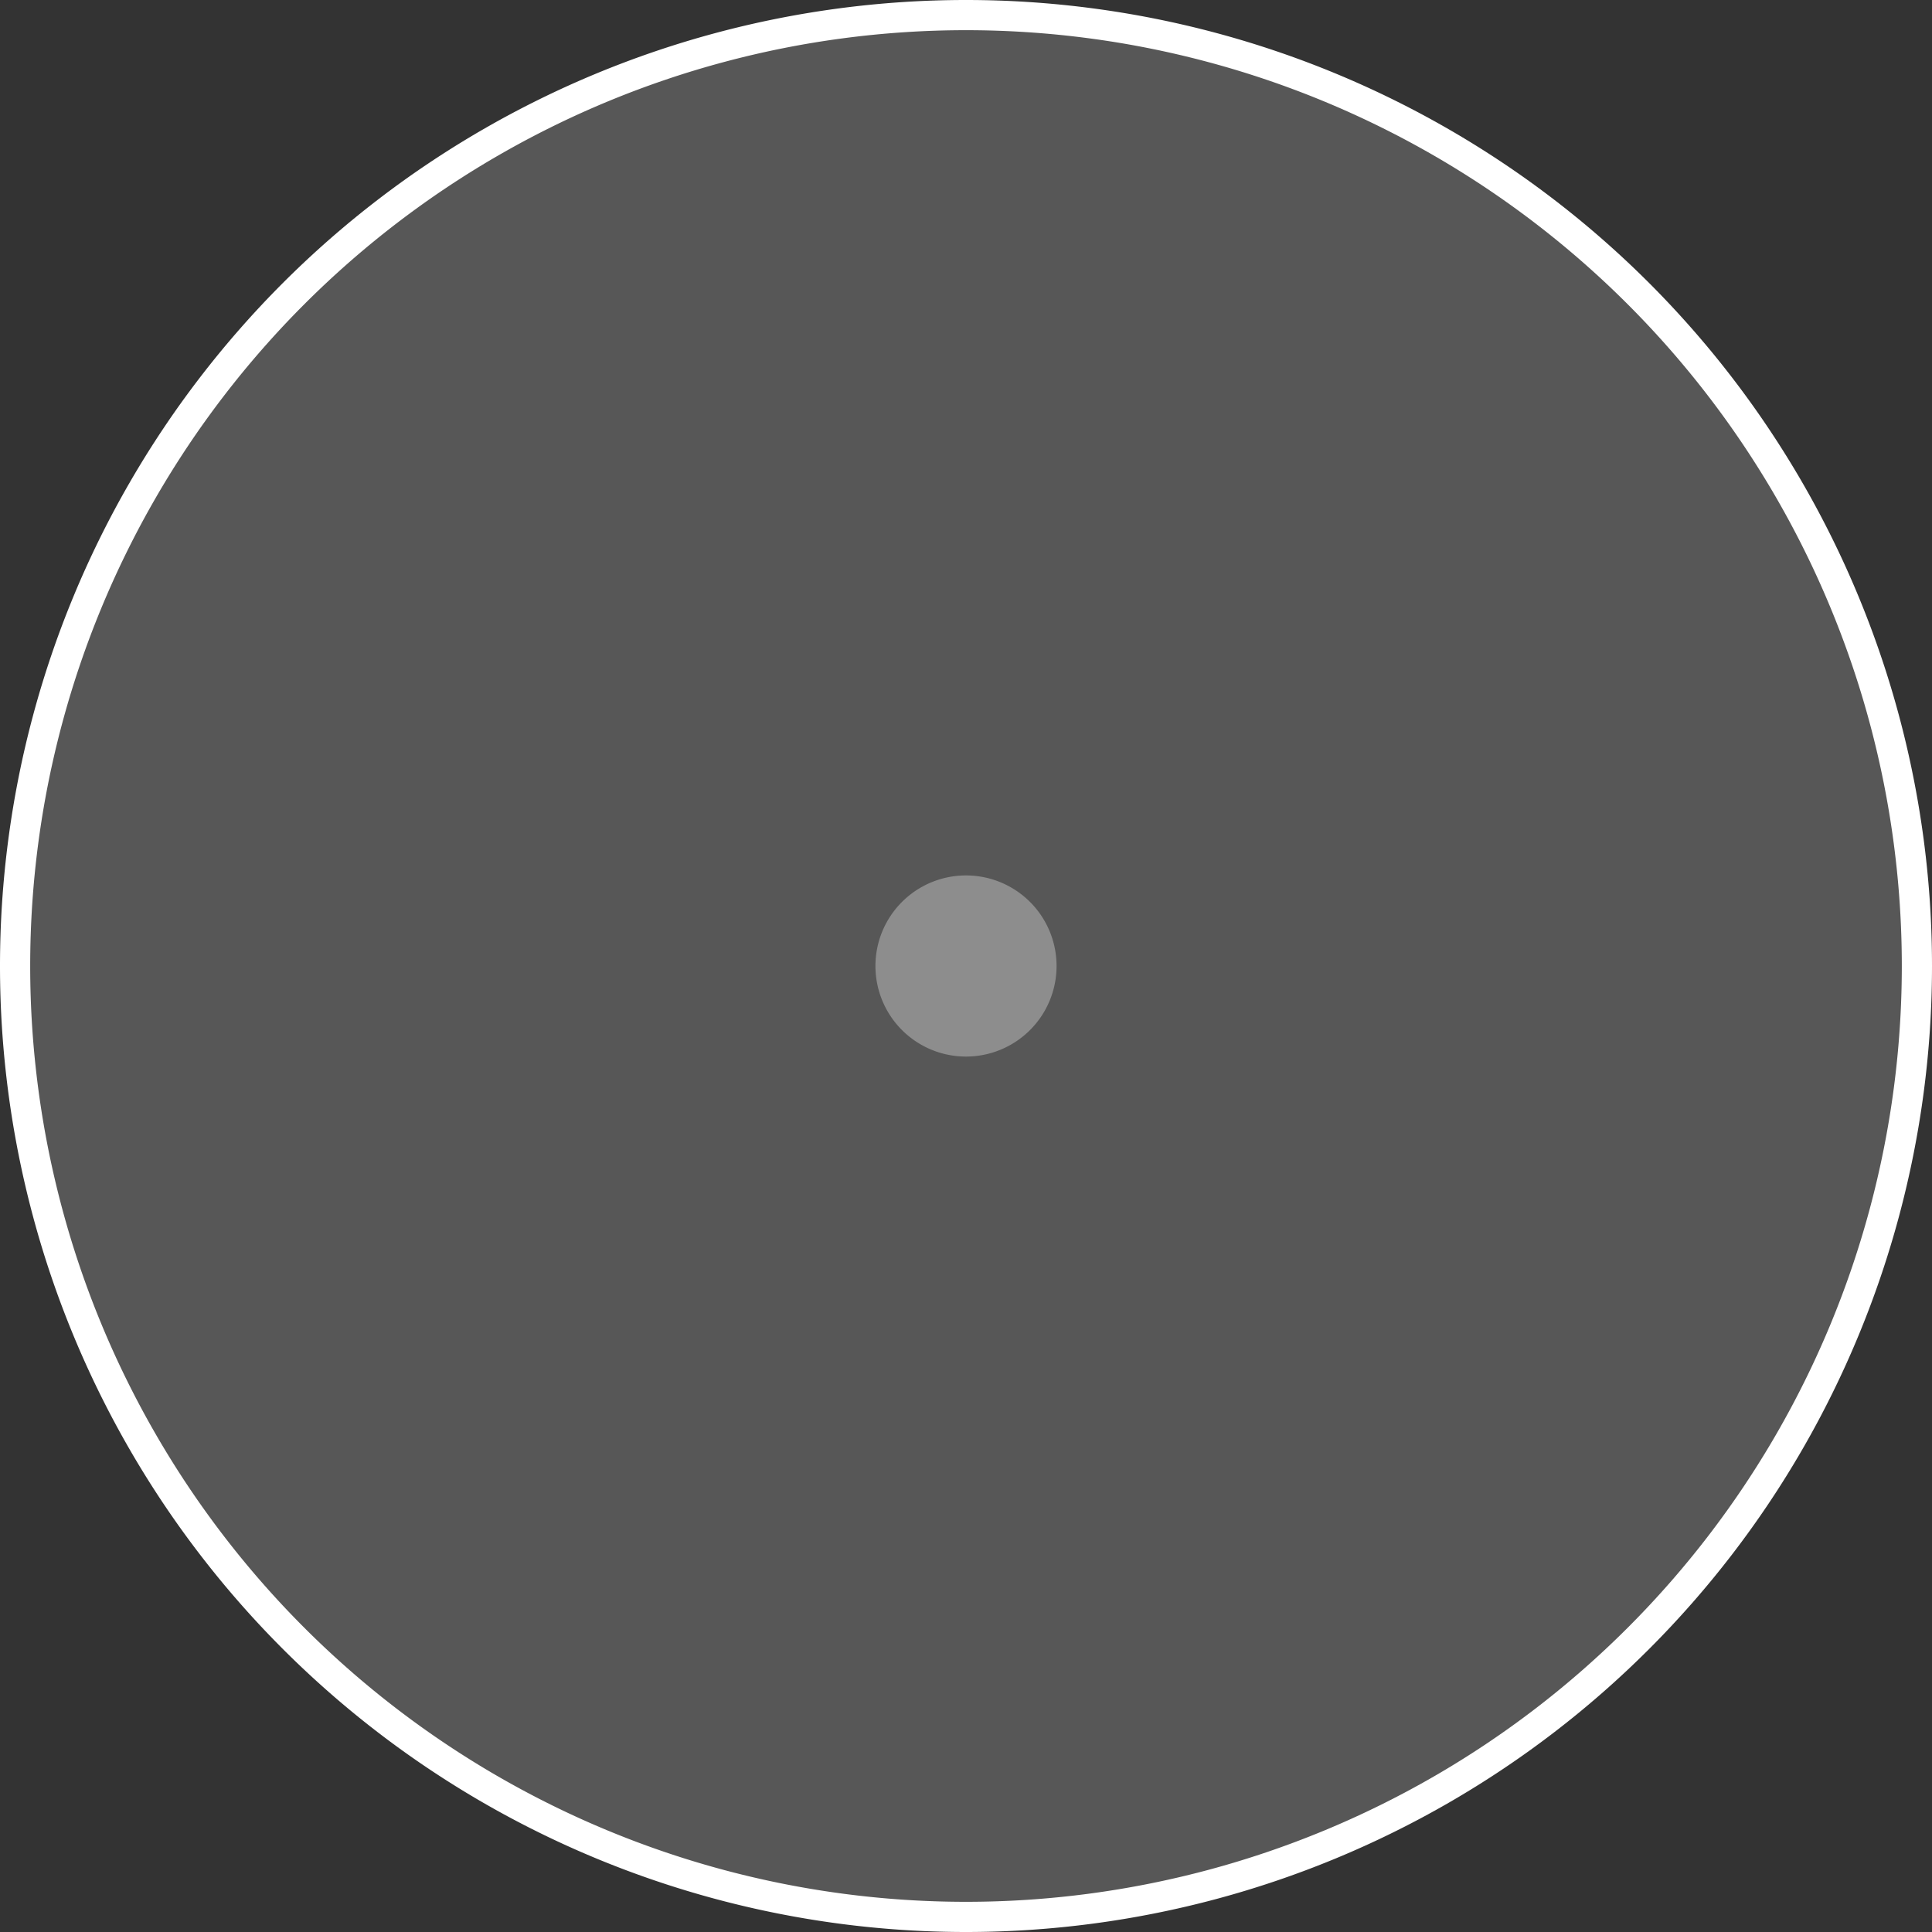 <?xml version="1.0" encoding="UTF-8" standalone="no"?>
<svg
   xmlns:dc="http://purl.org/dc/elements/1.1/"
   xmlns:cc="http://creativecommons.org/ns#"
   xmlns:rdf="http://www.w3.org/1999/02/22-rdf-syntax-ns#"
   xmlns:svg="http://www.w3.org/2000/svg"
   xmlns="http://www.w3.org/2000/svg"
   xmlns:sodipodi="http://sodipodi.sourceforge.net/DTD/sodipodi-0.dtd"
   xmlns:inkscape="http://www.inkscape.org/namespaces/inkscape"
   width="64"
   height="64"
   viewBox="0 0 64 64"
   fill="none"
   version="1.1"
   id="svg6"
   sodipodi:docname="cursor-regular.svg"
   inkscape:version="1.0.1 (3bc2e813f5, 2020-09-07)">
  <rect x="0" y="0" width="64" height="64" fill="#333333" stroke="none"/>
  <defs
     id="defs10" />
  <sodipodi:namedview
     pagecolor="#ffffff"
     bordercolor="#666666"
     borderopacity="1"
     objecttolerance="10"
     gridtolerance="10"
     guidetolerance="10"
     inkscape:pageopacity="0"
     inkscape:pageshadow="2"
     inkscape:window-width="1714"
     inkscape:window-height="894"
     id="namedview8"
     showgrid="false"
     inkscape:zoom="6.640625"
     inkscape:cx="28.646038"
     inkscape:cy="45.858778"
     inkscape:window-x="0"
     inkscape:window-y="0"
     inkscape:window-maximized="0"
     inkscape:current-layer="svg6" />
  <path
     id="circle2"
     style="fill:#c4c4c4;fill-opacity:0.25;stroke:#ffffff"
     d="M 63.5,32 A 31.5,31.5 0 0 1 32,63.5 31.5,31.5 0 0 1 0.5,32 31.5,31.5 0 0 1 32,0.5 31.5,31.5 0 0 1 63.5,32 Z" />
  <path
     id="circle4"
     transform="matrix(1 0 0 -1 32 32)"
     style="fill:#c4c4c4;fill-opacity:0.5"
     d="M 3,0 A 3,3 0 0 1 0,3 3,3 0 0 1 -3,0 3,3 0 0 1 0,-3 3,3 0 0 1 3,0 Z" />
</svg>
